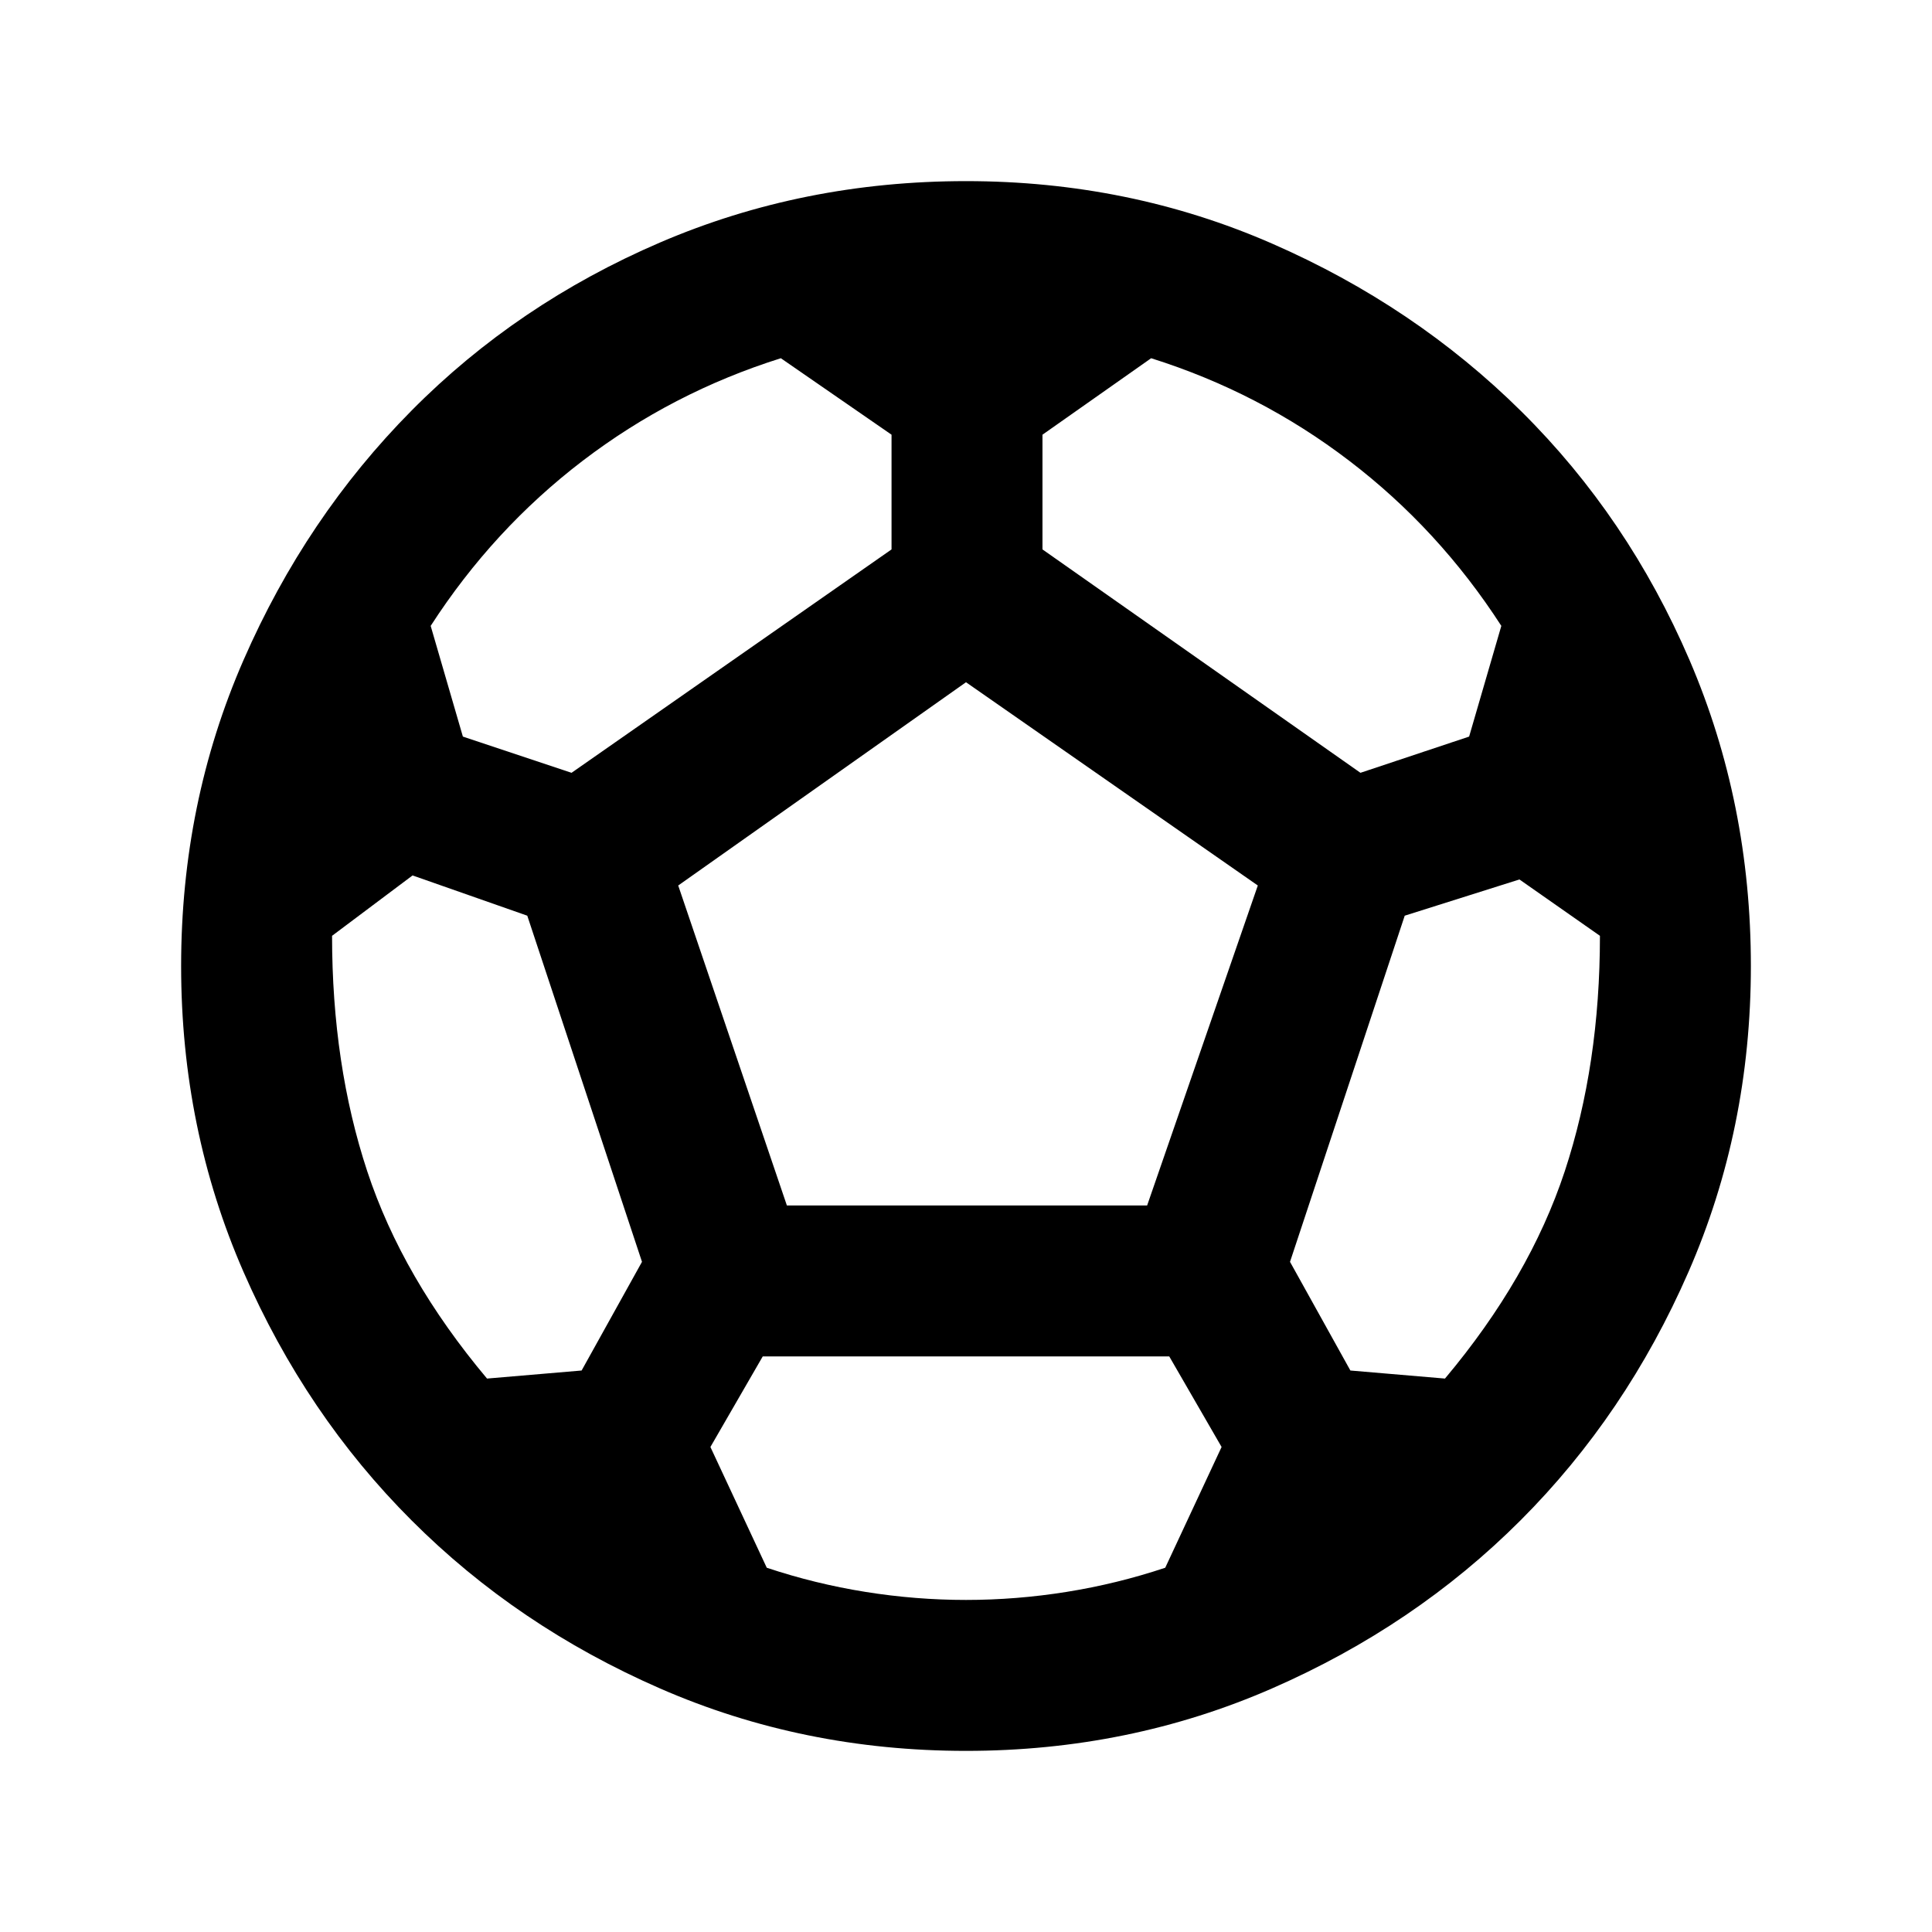 <svg xmlns="http://www.w3.org/2000/svg" height="24" width="24"><path d="M12 21.75Q9.975 21.75 8.2 20.975Q6.425 20.2 5.113 18.887Q3.8 17.575 3.025 15.8Q2.25 14.025 2.25 12Q2.25 9.975 3.025 8.2Q3.8 6.425 5.113 5.1Q6.425 3.775 8.2 3.012Q9.975 2.25 12 2.25Q14.025 2.25 15.8 3.025Q17.575 3.8 18.9 5.112Q20.225 6.425 20.988 8.2Q21.75 9.975 21.75 12Q21.75 14.025 20.975 15.8Q20.2 17.575 18.888 18.887Q17.575 20.2 15.8 20.975Q14.025 21.75 12 21.75ZM16.9 9.6 18.25 9.15 18.65 7.775Q17.875 6.575 16.762 5.725Q15.65 4.875 14.3 4.45L12.95 5.4V6.825ZM7.1 9.6 11.075 6.825V5.4L9.7 4.45Q8.35 4.875 7.237 5.725Q6.125 6.575 5.35 7.775L5.75 9.15ZM6.05 17.125 7.225 17.025 7.975 15.675 6.55 11.375 5.125 10.875 4.125 11.625Q4.125 13.225 4.562 14.55Q5 15.875 6.05 17.125ZM12 19.875Q12.625 19.875 13.25 19.775Q13.875 19.675 14.475 19.475L15.175 17.975L14.525 16.85H9.475L8.825 17.975L9.525 19.475Q10.125 19.675 10.75 19.775Q11.375 19.875 12 19.875ZM9.775 14.975H14.25L15.625 11L12 8.475L8.425 11ZM17.95 17.125Q19 15.875 19.438 14.55Q19.875 13.225 19.875 11.625L18.875 10.925L17.45 11.375L16.025 15.675L16.775 17.025Z"/></svg>